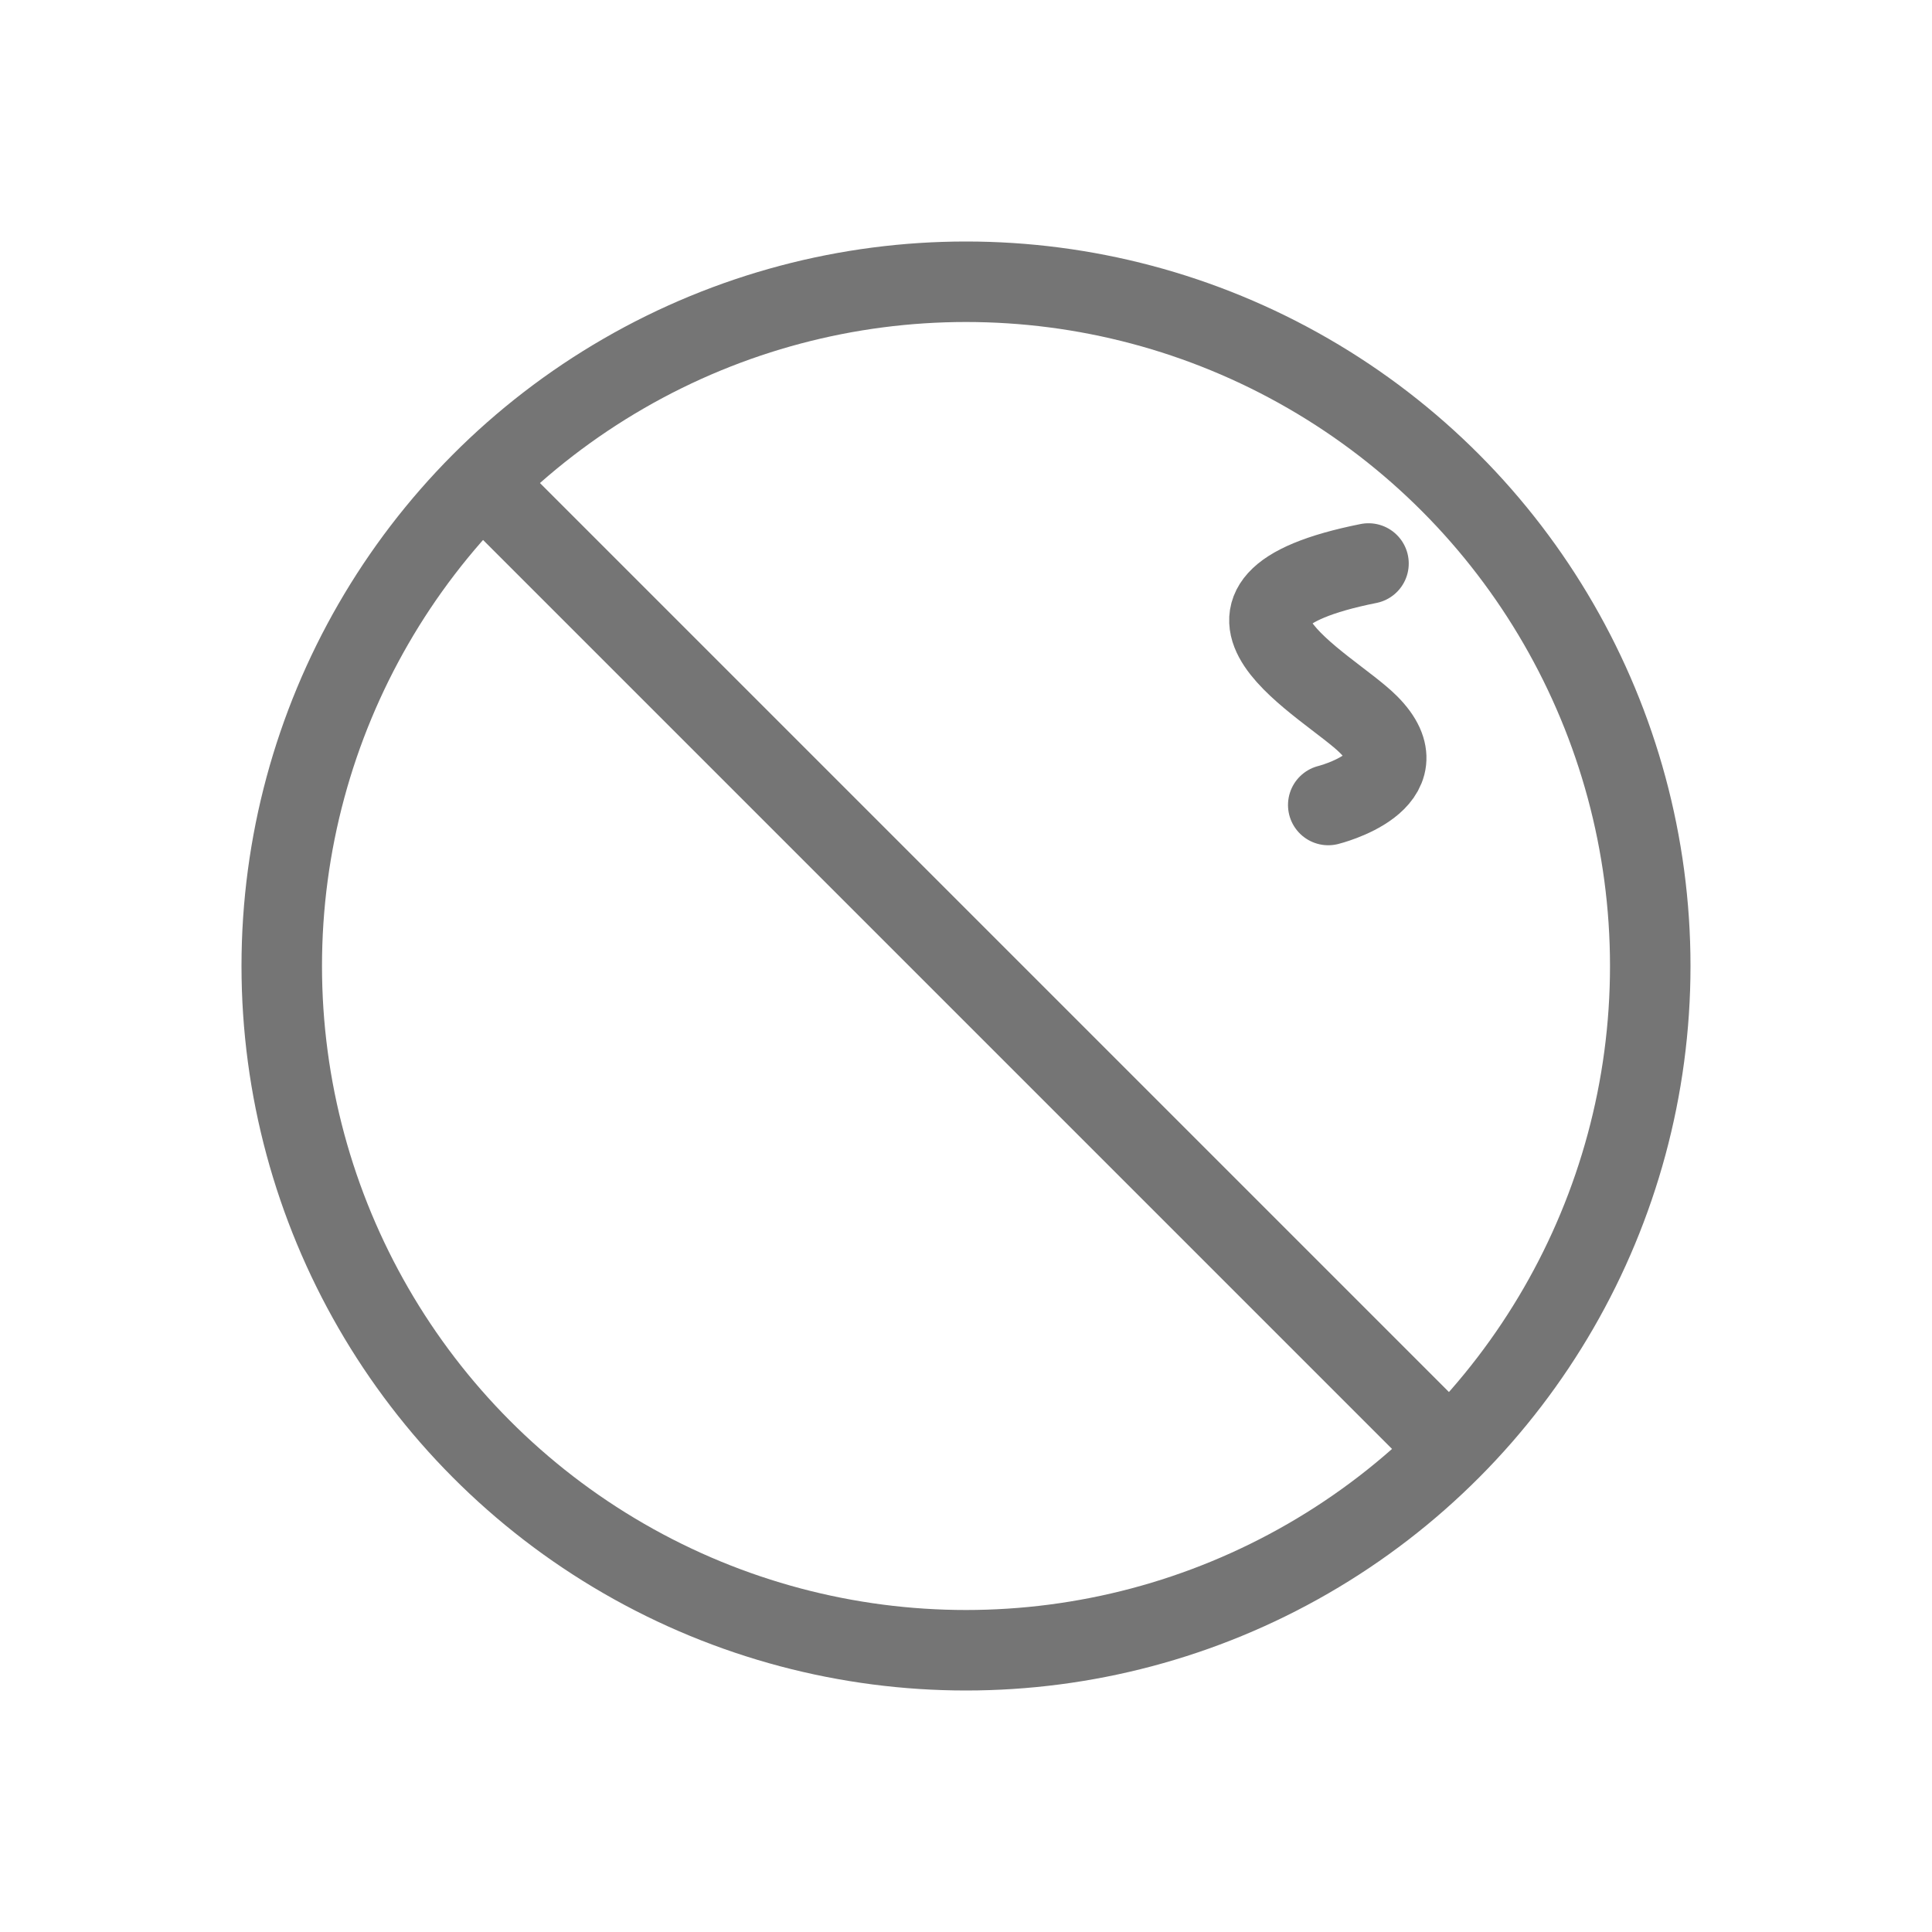<svg width="24" height="24" viewBox="0 0 24 24" fill="none" xmlns="http://www.w3.org/2000/svg">
<circle cx="12" cy="12" r="8.5" stroke="#757575"/>
<path d="M6 6L18 18" stroke="#757575"/>
<mask id="path-3-inside-1" fill="white">
<rect x="5" y="11" width="13" height="3" rx="0.5"/>
</mask>
<rect x="5" y="11" width="13" height="3" rx="0.5" stroke="#757575" stroke-width="2" mask="url(#path-3-inside-1)"/>
<path d="M16.5 10C16.5 10 17.702 9.702 17 9C16.5 8.5 14.5 7.5 17 7" stroke="#757575" stroke-linecap="round"/>
<mask id="path-5-inside-2" fill="white">
<rect x="5" y="11" width="4" height="3" rx="0.5"/>
</mask>
<rect x="5" y="11" width="4" height="3" rx="0.5" stroke="#757575" stroke-width="3" mask="url(#path-5-inside-2)"/>
</svg>
